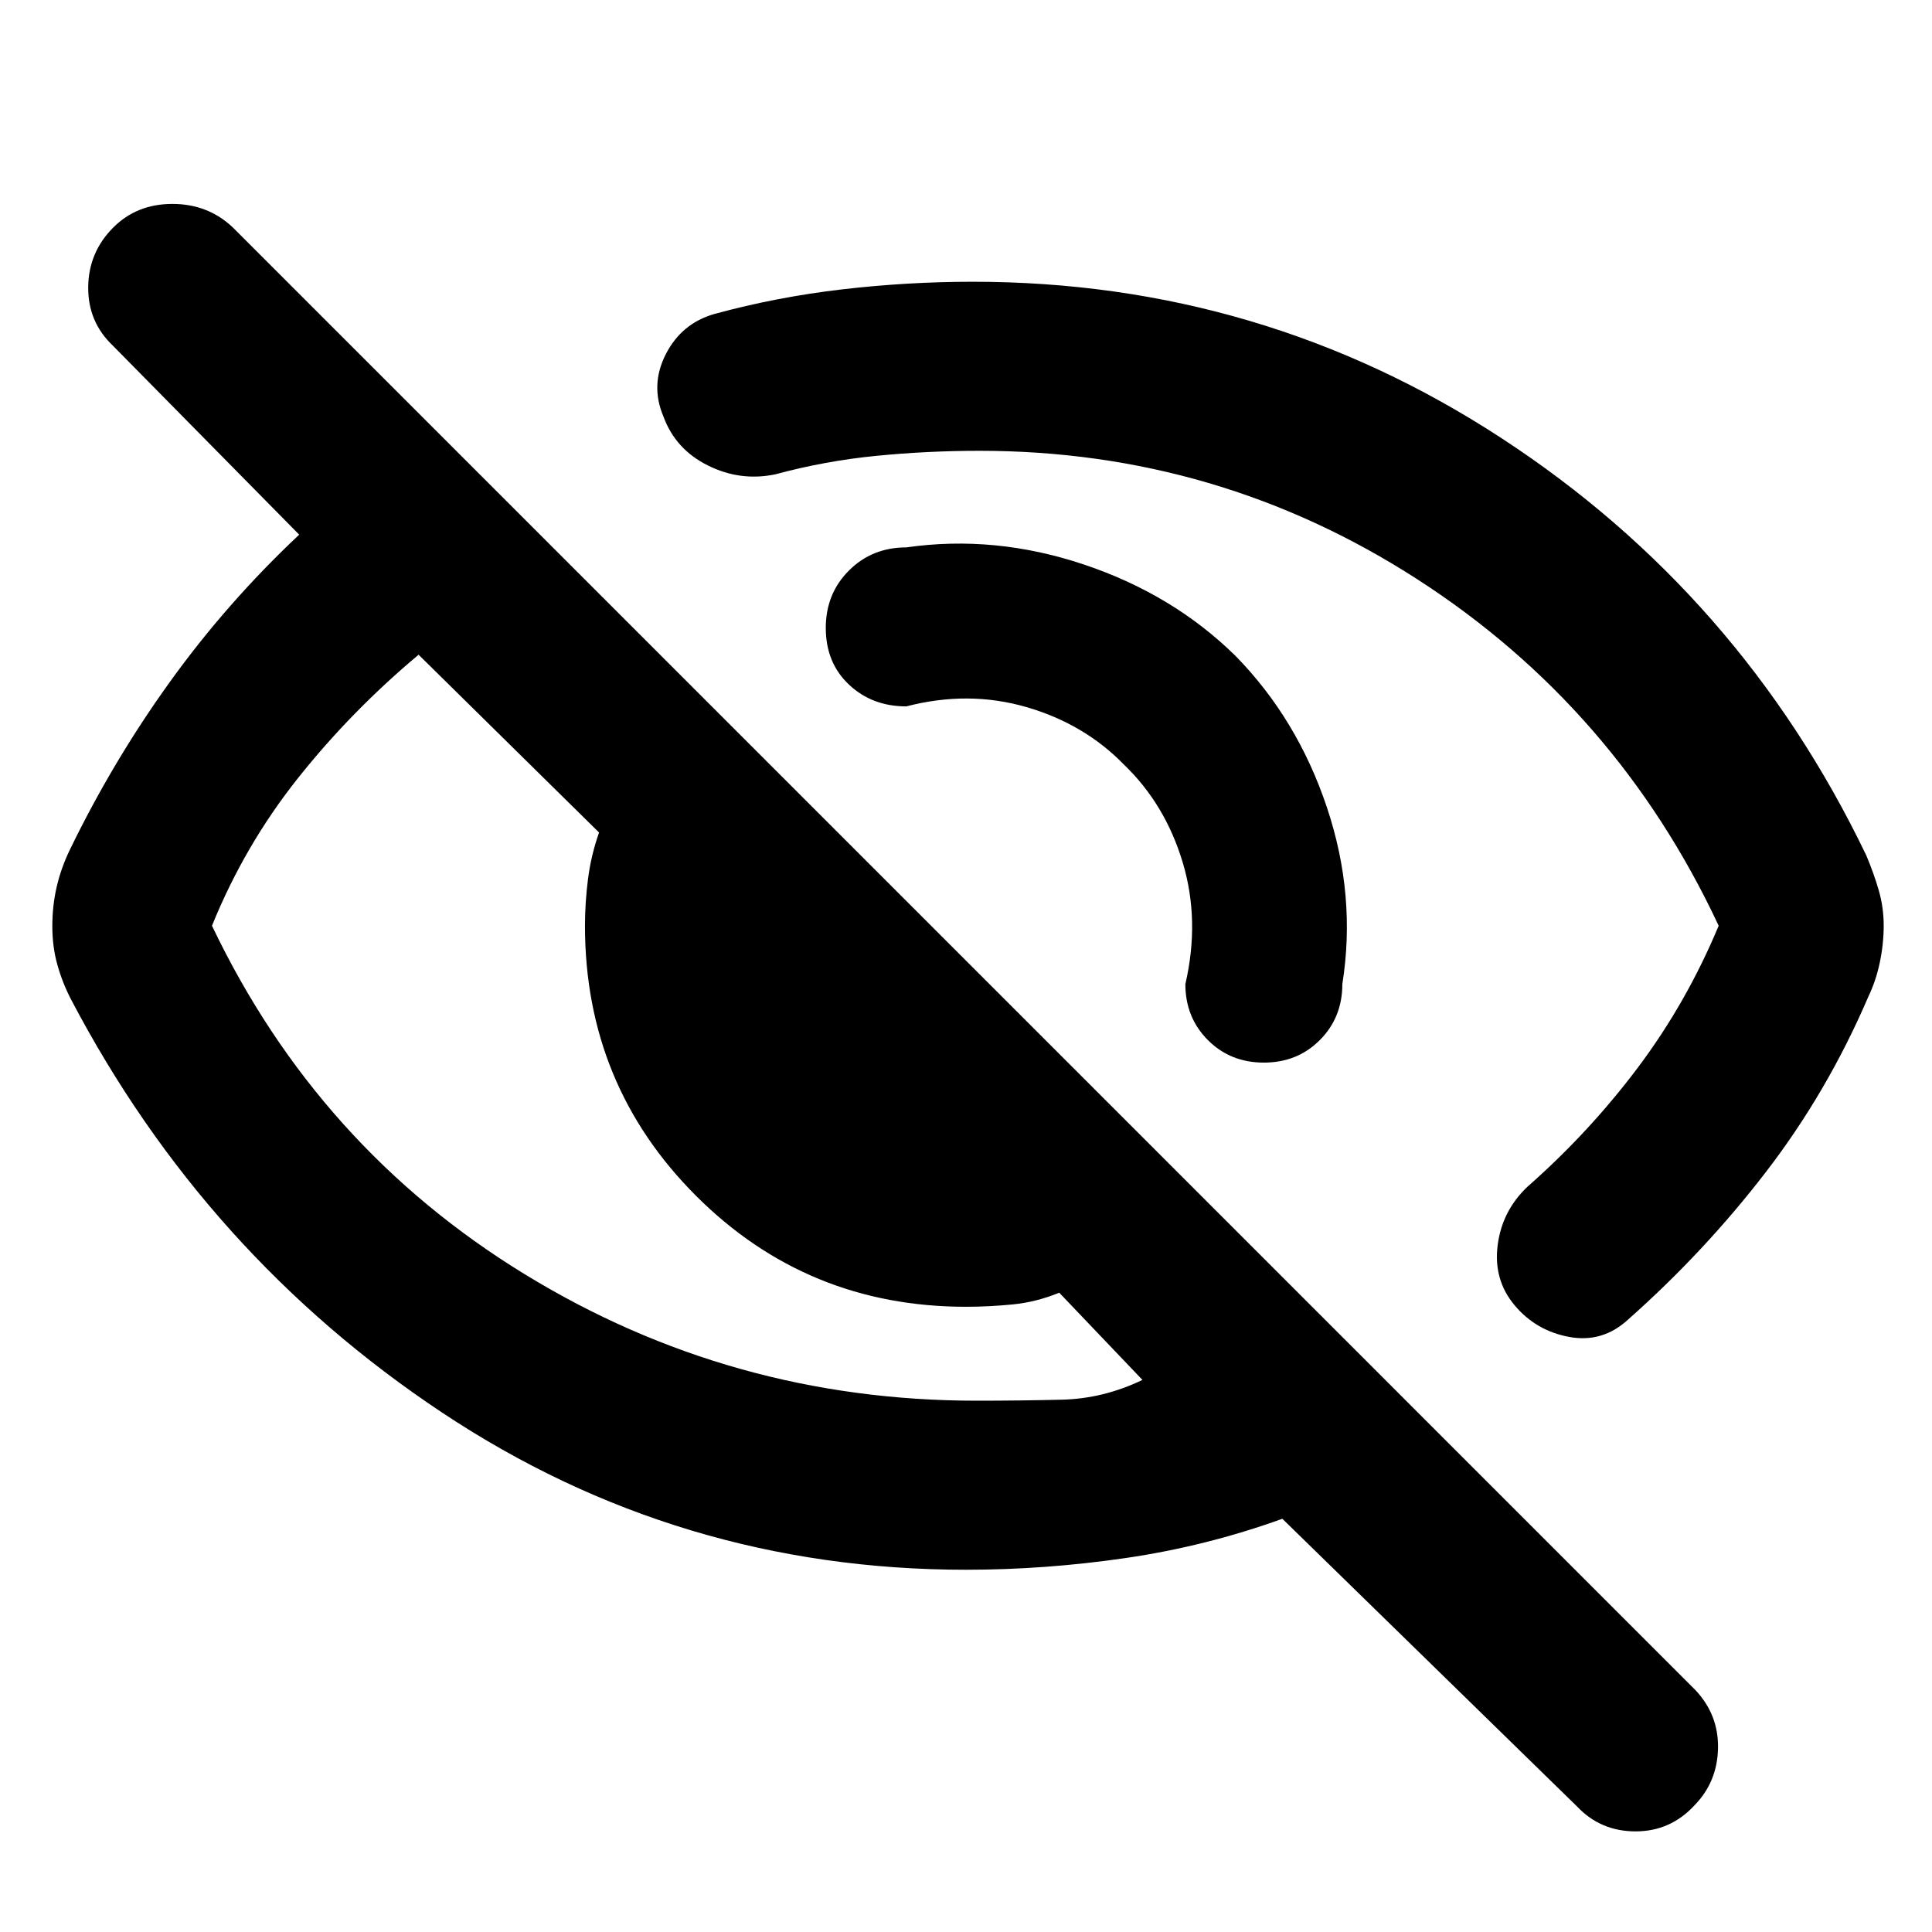 <svg xmlns="http://www.w3.org/2000/svg" height="40" viewBox="0 -960 960 960" width="40"><path d="M614-634q30.67 31.33 45.33 75.17Q674-515 667-471q0 16.58-11.17 27.79Q644.67-432 628-432q-16.67 0-27.83-11.21Q589-454.42 589-471q7.33-31.67-1.33-60.5-8.67-28.83-29.11-48.5-19.77-20.33-48.58-28.67-28.81-8.33-59.65-.33-17 0-28.5-10.84T410.33-648q0-17 11.5-28.5t28.5-11.5q44-6.33 88.31 8.52Q582.94-664.62 614-634ZM486.67-736q-25.71 0-51.19 2.5-25.48 2.5-50.15 9.17-17.33 3.66-33.5-4.34-16.16-8-22.16-24.33-6.67-15.67 1.16-31 7.84-15.33 24.17-20 31-8.44 63.5-12.22Q451-820 483.33-820 627-820 746-742.33 865-664.67 927.33-535q3.8 9.04 6.24 17.49 2.43 8.45 2.43 17.48 0 9.02-1.93 18.24-1.93 9.23-5.74 17.12-20.33 47.34-50.83 87Q847-338 809-304.33q-12.67 11.66-29.17 8.66t-27.16-15.66Q742-324 744.17-341.17q2.16-17.16 14.83-29.16 30.67-27 54.83-59.17Q838-461.67 854-500q-50.59-108.17-149.63-172.09Q605.34-736 486.67-736ZM480-180q-142.86 0-260.43-78.17Q102-336.33 35.33-463.33q-4.33-8.34-6.83-17.3T26-499.79q0-10.21 2.17-19.54 2.16-9.34 6.5-18.34 21.33-44 49.7-83.43 28.37-39.44 64.3-73.23l-92.67-94q-12.33-11.74-12.17-29.04.17-17.3 12.5-29.63Q68-858.67 85.67-858.67q17.66 0 30 11.67l726.66 726.67Q854-108 853.67-91.3q-.34 16.7-11.62 28.28Q830.1-50 812.71-50q-17.38 0-29.04-12.33l-146.47-143q-37.87 13.66-77.81 19.5Q519.45-180 480-180ZM208-634.67q-33.44 27.98-59.98 61.37-26.53 33.39-42.69 73.3 52.59 110.17 155.3 173.09Q363.33-264 485.33-264q21.34 0 42.17-.5 20.83-.5 40.17-9.83l-41.34-43.34Q515-313 503.17-311.83q-11.84 1.16-23.17 1.16-79 0-134.17-55.16Q290.67-421 290.67-500q0-11.33 1.5-23.17 1.5-11.83 5.5-23.16L208-634.67Zm325.67 115.34Zm-145.34 71.66Z"/></svg>